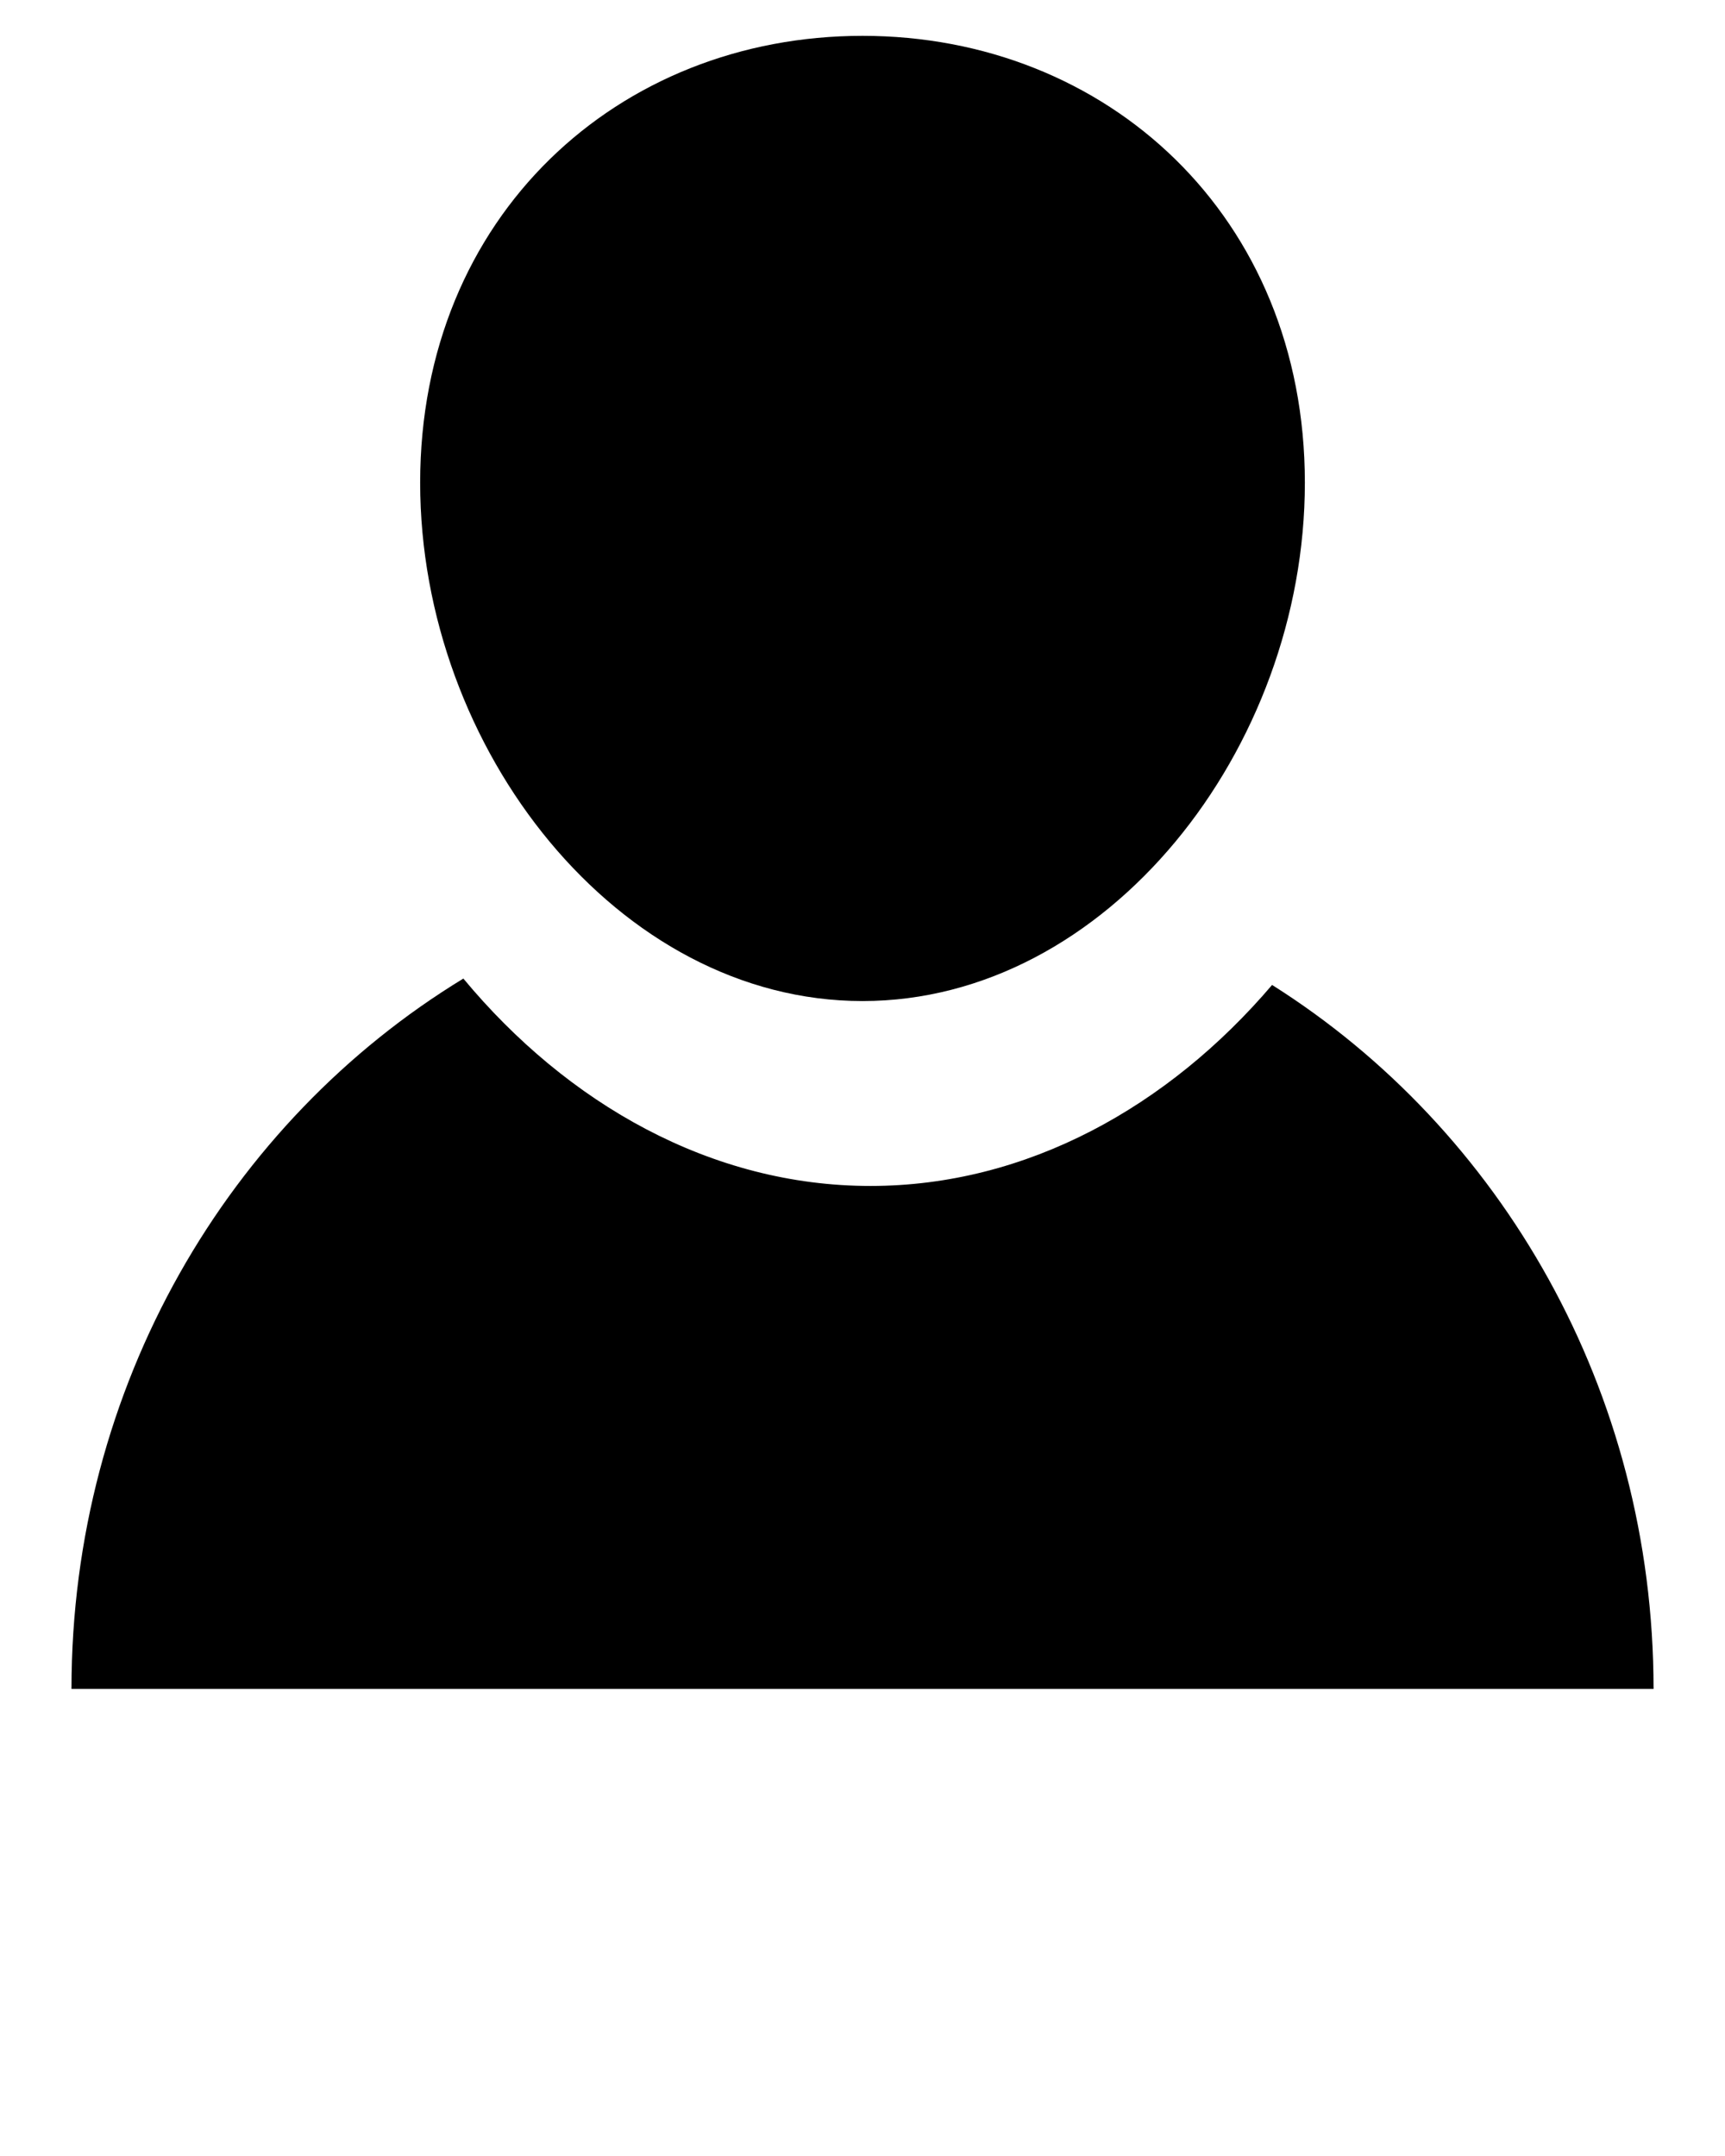 <svg xmlns="http://www.w3.org/2000/svg" xmlns:xlink="http://www.w3.org/1999/xlink" version="1.1" x="0px" y="0px" viewBox="0 0 100 125" enable-background="new 0 0 100 100" xml:space="preserve"><path fill="#000000" stroke="#1C75BC" stroke-width="4" stroke-miterlimit="10" d="M-848.667-260c0.927-3.657-2.188-8.693-6.669-13.687  c-5.398-6.017-11.428-8.418-15.294-7.198c-4.274,1.35-25.529,10.965-21.48,28.34c2.749,11.795,10.29,23.366,24.11,38.378  c9.667,10.5,28.91,26.659,44.429,27.333c15.52,0.675,28.197-12.68,28.564-16.672c0.488-5.286-2.295-10.706-6.972-15.125  c-7.197-6.804-12.082-7.319-15.464-6.129c-2.12,0.747-9.502,8.378-13.55,7.704c-4.049-0.675-11.119-6.254-16.645-12.146  c-5.294-5.645-11.974-13.222-11.748-16.82C-859.159-249.621-849.761-255.684-848.667-260z"/><path fill="#000000" stroke="#1C75BC" stroke-width="3.835" stroke-miterlimit="10" d="M-497.938-193.657  c0,3.4-2.406,6.157-5.375,6.157h-98.313c-2.969,0-5.375-2.757-5.375-6.157v-66.187c0-3.4,2.406-6.157,5.375-6.157h98.313  c2.969,0,5.375,2.757,5.375,6.157V-193.657z"/><path fill="#000000" stroke="#1C75BC" stroke-width="3.812" stroke-miterlimit="10" d="M-1097.688-203.657  c0,3.4-2.378,6.157-5.312,6.157h-97.156c-2.933,0-5.312-2.757-5.312-6.157v-66.187c0-1.563,0.502-2.99,1.332-4.077  c0.973-1.276,2.395-2.08,3.98-2.08h97.156c2.933,0,5.312,2.757,5.312,6.157V-203.657z"/><polyline fill="#000000" stroke="#1C75BC" stroke-width="3.812" stroke-linecap="round" stroke-linejoin="round" stroke-miterlimit="10" points="  -1204.135,-273.92 -1151.577,-227.687 -1099.395,-274.356 "/><line fill="#000000" stroke="#1C75BC" stroke-width="3.812" stroke-linecap="round" stroke-linejoin="round" stroke-miterlimit="10" x1="-1169.205" y1="-243.193" x2="-1203.754" y2="-199.139"/><line fill="#000000" stroke="#1C75BC" stroke-width="3.812" stroke-linecap="round" stroke-linejoin="round" stroke-miterlimit="10" x1="-1133.82" y1="-243.193" x2="-1099.27" y2="-199.139"/><path fill="#000000" stroke="#1C75BC" stroke-width="3.773" stroke-miterlimit="10" d="M-547.941-215.905  c0,2.991-2.426,5.417-5.417,5.417l0,0c-2.991,0-5.417-2.425-5.417-5.417v-9.5c0-2.992,2.426-5.417,5.417-5.417l0,0  c2.991,0,5.417,2.425,5.417,5.417V-215.905z"/><path fill="#000000" stroke="#1C75BC" stroke-width="3.773" stroke-miterlimit="10" d="M-527.136-266.667v-2.253  c0-8.284-6.716-16-15-16h-20.667c-8.283,0-15,7.716-15,16v2.253H-527.136z"/><path fill="#000000" stroke="#1C75BC" stroke-width="3.835" stroke-miterlimit="10" d="M-537.795-266.667v-0.575  c0-4.798-3.891-9.688-8.688-9.688h-11.97c-4.799,0-8.689,4.89-8.689,9.688v0.575H-537.795z"/><path fill="#000000" stroke="#1C75BC" stroke-width="3.773" stroke-miterlimit="10" d="M-512.458-266.667h-80.021  c-8.02,0-14.521-0.284-14.521,8v23.14c0,8.284,9.501,15,17.521,15h30.704v-4.878c0-2.992,2.426-5.417,5.417-5.417  s5.417,2.425,5.417,5.417v4.878h32.483c8.02,0,17.521-6.716,17.521-15v-23.14C-497.938-266.951-504.438-266.667-512.458-266.667z"/><path fill="#000000" stroke="#1C75BC" stroke-width="3.849" stroke-miterlimit="10" d="M-1093.688,74.908  c0,3.316-2.485,6.006-5.55,6.006h-101.519c-3.065,0-5.55-2.689-5.55-6.006V10.34c0-1.525,0.525-2.918,1.391-3.977  c1.017-1.245,2.503-2.029,4.159-2.029h101.519c3.064,0,5.55,2.689,5.55,6.006V74.908z"/><rect x="-1160.446" y="85.953" fill="#000000" stroke="#1C75BC" stroke-width="3.394" stroke-linecap="round" stroke-linejoin="round" stroke-miterlimit="10" width="21.595" height="9.104"/><rect x="-1180.634" y="101.236" fill="#000000" stroke="#1C75BC" stroke-width="3.849" stroke-linecap="round" stroke-linejoin="round" stroke-miterlimit="10" width="61.637" height="6.504"/><path fill="#000000" stroke="#1C75BC" stroke-width="3.812" stroke-miterlimit="10" d="M-790.571,27.669  c3.749,1.998,3.749,5.345,0,7.668l-50.271,18.271c-3.491,1.942-10.657,2.209-14.667,0l-50.271-18.271  c-3.367-2.322-3.367-6.169,0-7.668l51.271-15.271c4.525-2.163,10.677-1.927,14.667,0L-790.571,27.669z"/><path fill="#000000" stroke="#1C75BC" stroke-width="3.812" stroke-miterlimit="10" d="M-883.125,49.334v22.541  c0,0,6.875,11.5,33.75,11.5c37.333,0,39.375-13.208,39.375-13.208l1-22.792c0,0-24.088,10.284-33.166,12.647  C-844,60.5-850.5,60.708-853.75,59.834C-857.049,58.946-883.125,49.334-883.125,49.334z"/><path fill="#000000" stroke="#1C75BC" stroke-width="3.812" stroke-linecap="round" stroke-linejoin="round" stroke-miterlimit="10" d="  M-849.1,26.762c0,0-37.124,10.32-41.525,14.988s-2.813,6.5-3.563,15.25"/><circle fill="#000000" stroke="#1C75BC" stroke-width="3.812" stroke-linecap="round" stroke-linejoin="round" stroke-miterlimit="10" cx="-894.188" cy="62.063" r="5.063"/><circle fill="#000000" stroke="#1C75BC" stroke-width="3.812" stroke-linecap="round" stroke-linejoin="round" stroke-miterlimit="10" cx="-894.188" cy="62.063" r="5.063"/><path fill="#000000" stroke="#1C75BC" stroke-width="3.812" stroke-linecap="round" stroke-linejoin="round" stroke-miterlimit="10" d="  M-896.333,67.125c0,0-2.666,12.375-5.333,15.875s-6.667,9.501-0.667,10.167s8.833,0.666,10-5.167s0.667-20.875,0.667-20.875  H-896.333z"/><path fill="#000000" stroke="#1C75BC" stroke-width="3.812" stroke-miterlimit="10" d="M-522.875,71.743"/><path fill="#000000" stroke="#1C75BC" stroke-width="3.812" stroke-miterlimit="10" d="M-559.704,17.604"/><path fill="#000000" stroke="#1C75BC" stroke-width="3.812" stroke-miterlimit="10" d="M-575.864,15.61l-29.873,29.873  c-1.87,1.87-1.87,4.901,0,6.771l29.873,29.874c1.871,1.87,4.902,1.87,6.772,0c1.869-1.87,1.869-4.901,0-6.771l-26.488-26.488  l26.488-26.487c1.869-1.87,1.869-4.901,0-6.771C-570.962,13.74-573.993,13.74-575.864,15.61z"/><path fill="#000000" stroke="#1C75BC" stroke-width="3.812" stroke-miterlimit="10" d="M-538.423,4.283  c2.582,0.569,4.214,3.124,3.645,5.707l-18.896,78.082c-0.569,2.583-3.124,4.215-5.707,3.646l0,0  c-2.582-0.569-4.214-3.124-3.644-5.707l18.896-78.083C-543.561,5.345-541.006,3.713-538.423,4.283L-538.423,4.283z"/><path fill="#000000" stroke="#1C75BC" stroke-width="3.812" stroke-miterlimit="10" d="M-521.135,15.61l29.873,29.873  c1.87,1.87,1.87,4.901,0,6.771l-29.873,29.874c-1.871,1.87-4.902,1.87-6.772,0c-1.869-1.87-1.869-4.901,0-6.771l26.488-26.488  l-26.488-26.487c-1.869-1.87-1.869-4.901,0-6.771C-526.037,13.74-523.006,13.74-521.135,15.61z"/><circle fill="#000000" stroke="#1C75BC" stroke-width="3.849" stroke-miterlimit="10" cx="27.582" cy="-223.656" r="25.525"/><path fill="#000000" stroke="#1C75BC" stroke-width="3.849" stroke-miterlimit="10" d="M111.593-274.033  c-2.293,5.882-3.654,13.187-3.654,21.107c0,7.77,1.313,14.942,3.527,20.765c3.107-6.361,4.855-13.506,4.855-21.062  C116.321-260.678,114.623-267.736,111.593-274.033z"/><path fill="#000000" stroke="#1C75BC" stroke-width="3.849" stroke-miterlimit="10" d="M68.269-301.868  c-23.684,0-43.352,17.14-47.313,39.688c18.029,11.48,54.889,20.594,77.583,15.718c7.698-1.655,13.43-3.635,17.741-5.749  c0.018-0.534,0.041-1.066,0.041-1.604C116.321-280.355,94.808-301.868,68.269-301.868z"/><path fill="#000000" stroke="#1C75BC" stroke-width="3.849" stroke-miterlimit="10" d="M53.106-223.656  c0-9.103-4.77-17.087-11.941-21.605c-8.078,4.285-13.584,12.778-13.584,22.561c0,9.102,4.77,17.087,11.94,21.605  C47.601-205.382,53.106-213.874,53.106-223.656z"/><path fill="#000000" stroke="#1C75BC" stroke-width="3.849" stroke-miterlimit="10" d="M2.405-223.938  c0,5.68,1.857,10.926,4.996,15.167c1.85-4.399,2.96-10.017,2.96-16.14c0-5.539-0.911-10.663-2.454-14.849  C4.466-235.408,2.405-229.915,2.405-223.938z"/><circle fill="#000000" stroke="#1C75BC" stroke-width="3.849" stroke-miterlimit="10" cx="27.582" cy="-223.656" r="25.525"/><circle fill="#000000" stroke="#1C75BC" stroke-width="3.849" stroke-miterlimit="10" cx="27.582" cy="-223.656" r="25.525"/><path fill="#000000" stroke="#1C75BC" stroke-width="3.849" stroke-miterlimit="10" d="M68.269-301.571  c-26.539,0-48.053,21.513-48.053,48.053c0,1.804,0.108,3.582,0.303,5.336c2.244-0.646,4.611-0.998,7.063-0.998  c14.098,0,25.525,11.428,25.525,25.524c0,5.212-1.565,10.056-4.246,14.095c5.938,2.625,12.5,4.094,19.408,4.094  c26.539,0,48.053-21.513,48.053-48.051C116.321-280.059,94.808-301.571,68.269-301.571z"/><path fill="#000000" stroke="#1C75BC" stroke-width="3.849" stroke-miterlimit="10" d="M76.03-300.643  c-2.527-0.41-5.118-0.632-7.762-0.632c-26.539,0-48.053,21.513-48.053,48.052c0,1.66,0.089,3.296,0.252,4.906  c2.104-0.561,4.313-0.864,6.593-0.864c14.097,0,25.524,11.429,25.524,25.525c0,5.05-1.059,9.931-3.589,13.894  c4.822,2.094,9.654,3.261,15.179,3.701c20.27-6.887,35.156-26.187,35.156-49.816C99.331-274.686,90.042-291.209,76.03-300.643z"/><path fill="#000000" stroke="#1C75BC" stroke-width="3.849" stroke-miterlimit="10" d="M68.272-280.017  c-7.385-4.396-16.608-11.08-26.753-13.127c-12.847,8.625-21.303,23.284-21.303,39.921c0,1.706,0.094,3.39,0.268,5.05  c2.254-0.65,4.634-1.007,7.097-1.007c14.098,0,25.525,11.428,25.525,25.524c0,1.906-0.216,3.761-0.612,5.547  c4.517-2.164,8.74-4.642,12.462-6.507c12.742-6.39,21.039-16.822,21.039-28.607C85.995-263.952,79.118-273.56,68.272-280.017z"/><path fill="#000000" stroke="#1C75BC" stroke-width="3.771" stroke-miterlimit="10" d="M-224.815-265.085  c0,15.177-11.275,29.516-25.184,29.516c-13.909,0-25.186-14.339-25.186-29.516c0-15.176,11.276-25.444,25.186-25.444  C-236.091-290.529-224.815-280.261-224.815-265.085z"/><path fill="#000000" stroke="#1C75BC" stroke-width="4" stroke-miterlimit="10" d="M-226.682-236.485  c-5.903,6.933-13.971,11.445-22.867,11.445c-9.053,0-17.248-4.67-23.178-11.81c-13.346,8.13-22.312,23.2-22.312,40.451h90.075  C-204.963-213.393-213.662-228.273-226.682-236.485z"/><path fill="#000000" stroke="#1C75BC" stroke-width="3.812" stroke-miterlimit="10" d="M-204.362,35.285h-6.249  c-0.822-2.705-1.908-5.293-3.237-7.732l4.306-4.305c1.572-1.573,1.748-3.947,0.391-5.304l-11.792-11.793  c-1.356-1.356-3.731-1.181-5.305,0.392l-4.334,4.335c-2.472-1.336-5.099-2.42-7.84-3.234V1.696c0-2.225-1.556-4.027-3.475-4.027  h-16.677c-1.919,0-3.474,1.803-3.474,4.027v5.947c-2.629,0.781-5.147,1.814-7.528,3.075l-4.176-4.176  c-1.572-1.572-3.947-1.748-5.304-0.392l-11.792,11.793c-1.357,1.356-1.182,3.73,0.391,5.304l4.006,4.006  c-1.481,2.667-2.673,5.516-3.541,8.503h-5.646c-2.225,0-4.027,1.555-4.027,3.474v16.677c0,1.919,1.803,3.474,4.027,3.474h5.779  c0.854,2.816,2.003,5.505,3.407,8.031l-4.006,4.006c-1.573,1.572-1.748,3.947-0.391,5.304l11.792,11.792  c1.356,1.357,3.731,1.183,5.304-0.391l4.175-4.175c2.522,1.336,5.202,2.414,8,3.21v5.813c0,2.225,1.556,4.027,3.475,4.027h16.677  c1.919,0,3.474-1.803,3.474-4.027v-6.081c2.573-0.798,5.038-1.842,7.37-3.102l4.333,4.334c1.573,1.573,3.948,1.748,5.305,0.391  l11.792-11.792c1.357-1.356,1.183-3.731-0.391-5.304l-4.305-4.305c1.406-2.579,2.534-5.328,3.369-8.203h6.116  c2.225,0,4.027-1.555,4.027-3.475V38.76C-200.335,36.84-202.138,35.285-204.362,35.285z M-249.764,71.742  c-13.48,0-24.408-10.928-24.408-24.408c0-13.481,10.928-24.408,24.408-24.408c13.479,0,24.408,10.927,24.408,24.408  C-225.355,60.814-236.284,71.742-249.764,71.742z"/><path fill="#000000" stroke="#1C75BC" stroke-width="3.849" stroke-miterlimit="10" d="M301.913-271.989  c0,6.025-4.884,10.909-10.91,10.909h-65.801c-6.024,0-10.909-4.884-10.909-10.909v-66.756c0-6.024,4.885-10.909,10.909-10.909  h65.801c6.026,0,10.91,4.885,10.91,10.909V-271.989z"/><path fill="#000000" stroke="#1C75BC" stroke-width="3.849" stroke-miterlimit="10" d="M244.517-285c0,0.978-0.833,1.771-1.86,1.771  h-8.525c-1.027,0-1.86-0.793-1.86-1.771v-33.197c0-0.978,0.833-1.771,1.86-1.771h8.525c1.027,0,1.86,0.793,1.86,1.771V-285z"/><circle fill="#000000" stroke="#1C75BC" stroke-width="3.849" stroke-miterlimit="10" cx="238.394" cy="-330.045" r="6.15"/><path fill="#000000" stroke="#1C75BC" stroke-width="3.849" stroke-miterlimit="10" d="M283.475-315.541  c-2.082-4.216-6.823-5.312-12.504-5.312c-3.604,0-6.664,1.166-8.139,2.092c-0.003-0.943-0.921-1.1-1.803-1.207h-8.525  c-1.027,0-1.86,0.793-1.86,1.771V-285c0,0.978,0.833,1.771,1.86,1.771h8.525c1.027,0,1.86-0.793,1.86-1.771v-17.046v-5.528  c0.335-1.272,2.715-2.932,6.256-2.902c3.54,0.029,3.854,3.29,3.854,3.29v1.383v5.699V-285c0,0.978,0.832,1.771,1.86,1.771h8.524  c1.028,0,1.861-0.793,1.861-1.771v-20.804c0-0.001,0-0.001,0-0.002C285.243-310.927,284.599-313.267,283.475-315.541z"/><path fill="#000000" stroke="#1C75BC" stroke-width="3.771" stroke-miterlimit="10" d="M18.185-125.085  c0,15.177-11.275,29.517-25.184,29.517c-13.909,0-25.186-14.339-25.186-29.517c0-15.176,11.276-25.444,25.186-25.444  C6.909-150.529,18.185-140.261,18.185-125.085z"/><path fill="#000000" stroke="#1C75BC" stroke-width="4" stroke-miterlimit="10" d="M16.318-96.485  C10.415-89.553,2.348-85.04-6.549-85.04c-9.053,0-17.248-4.67-23.178-11.81c-13.346,8.131-22.312,23.2-22.312,40.451h90.075  C38.037-73.393,29.338-88.273,16.318-96.485z"/><path d="M75.644,27.986c0,15.452-11.479,30.053-25.642,30.053c-14.163,0-25.645-14.601-25.645-30.053  c0-15.455,11.481-25.908,25.645-25.908C64.164,2.078,75.644,12.531,75.644,27.986z"/><path d="M73.744,57.105C67.732,64.164,59.52,68.759,50.46,68.759c-9.217,0-17.561-4.755-23.599-12.024  C13.272,65.013,4.144,80.355,4.144,97.921h91.714C95.857,80.617,87.001,65.467,73.744,57.105z"/></svg>